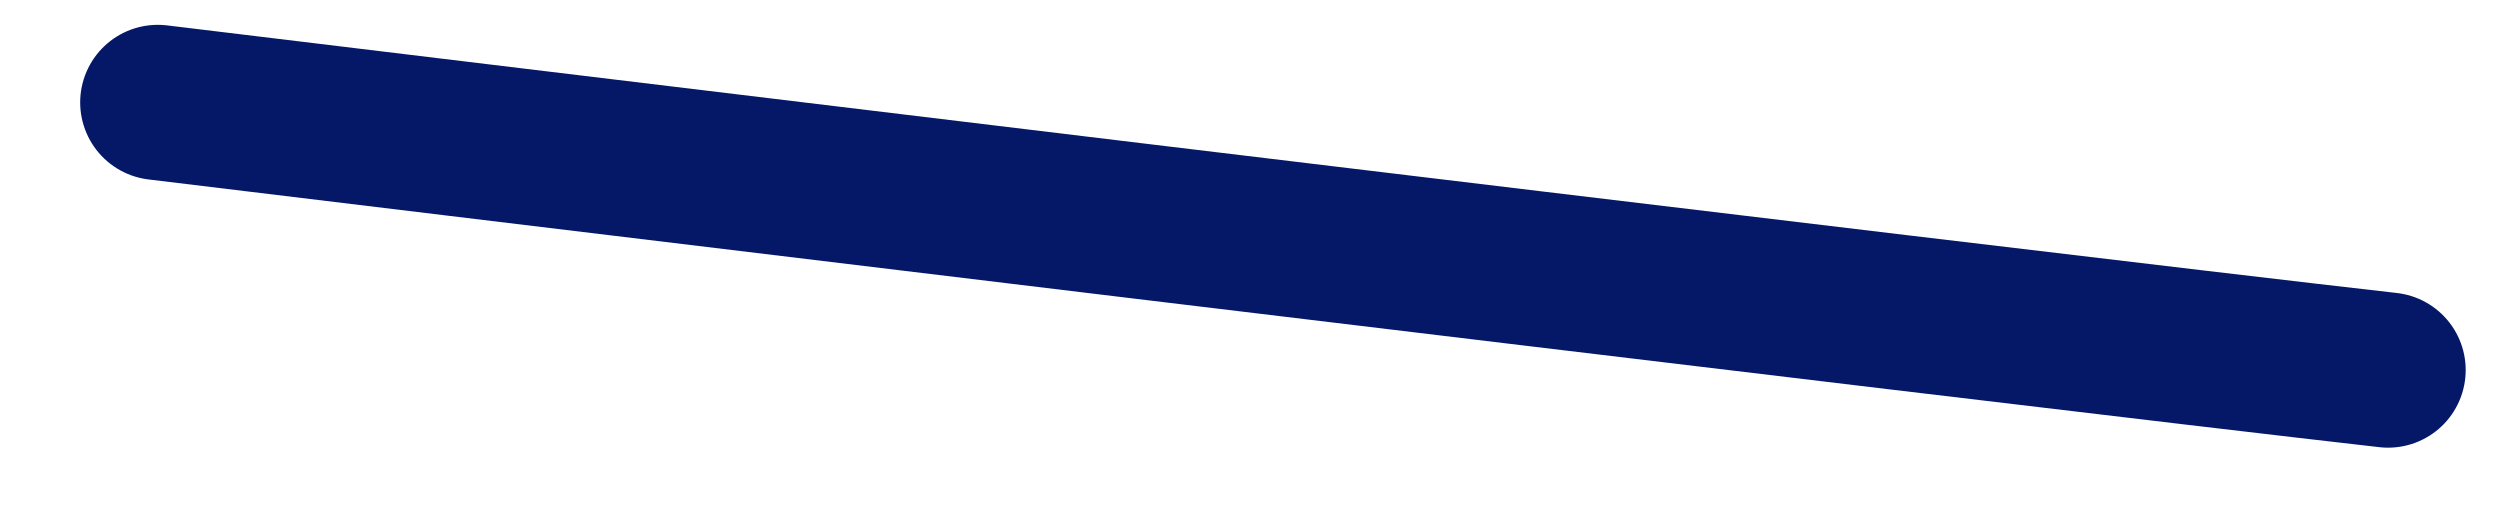 <?xml version="1.0" encoding="UTF-8" standalone="no"?><svg width='29' height='6' viewBox='0 0 29 6' fill='none' xmlns='http://www.w3.org/2000/svg'>
<path d='M1.83 1.188C1.83 1.188 23.787 3.85 27.702 4.293L1.83 1.188Z' fill='#126AA9'/>
<path d='M1.83 1.188C1.83 1.188 23.787 3.85 27.702 4.293' stroke='#051867' stroke-width='1.8' stroke-linecap='round' stroke-linejoin='round'/>
</svg>

